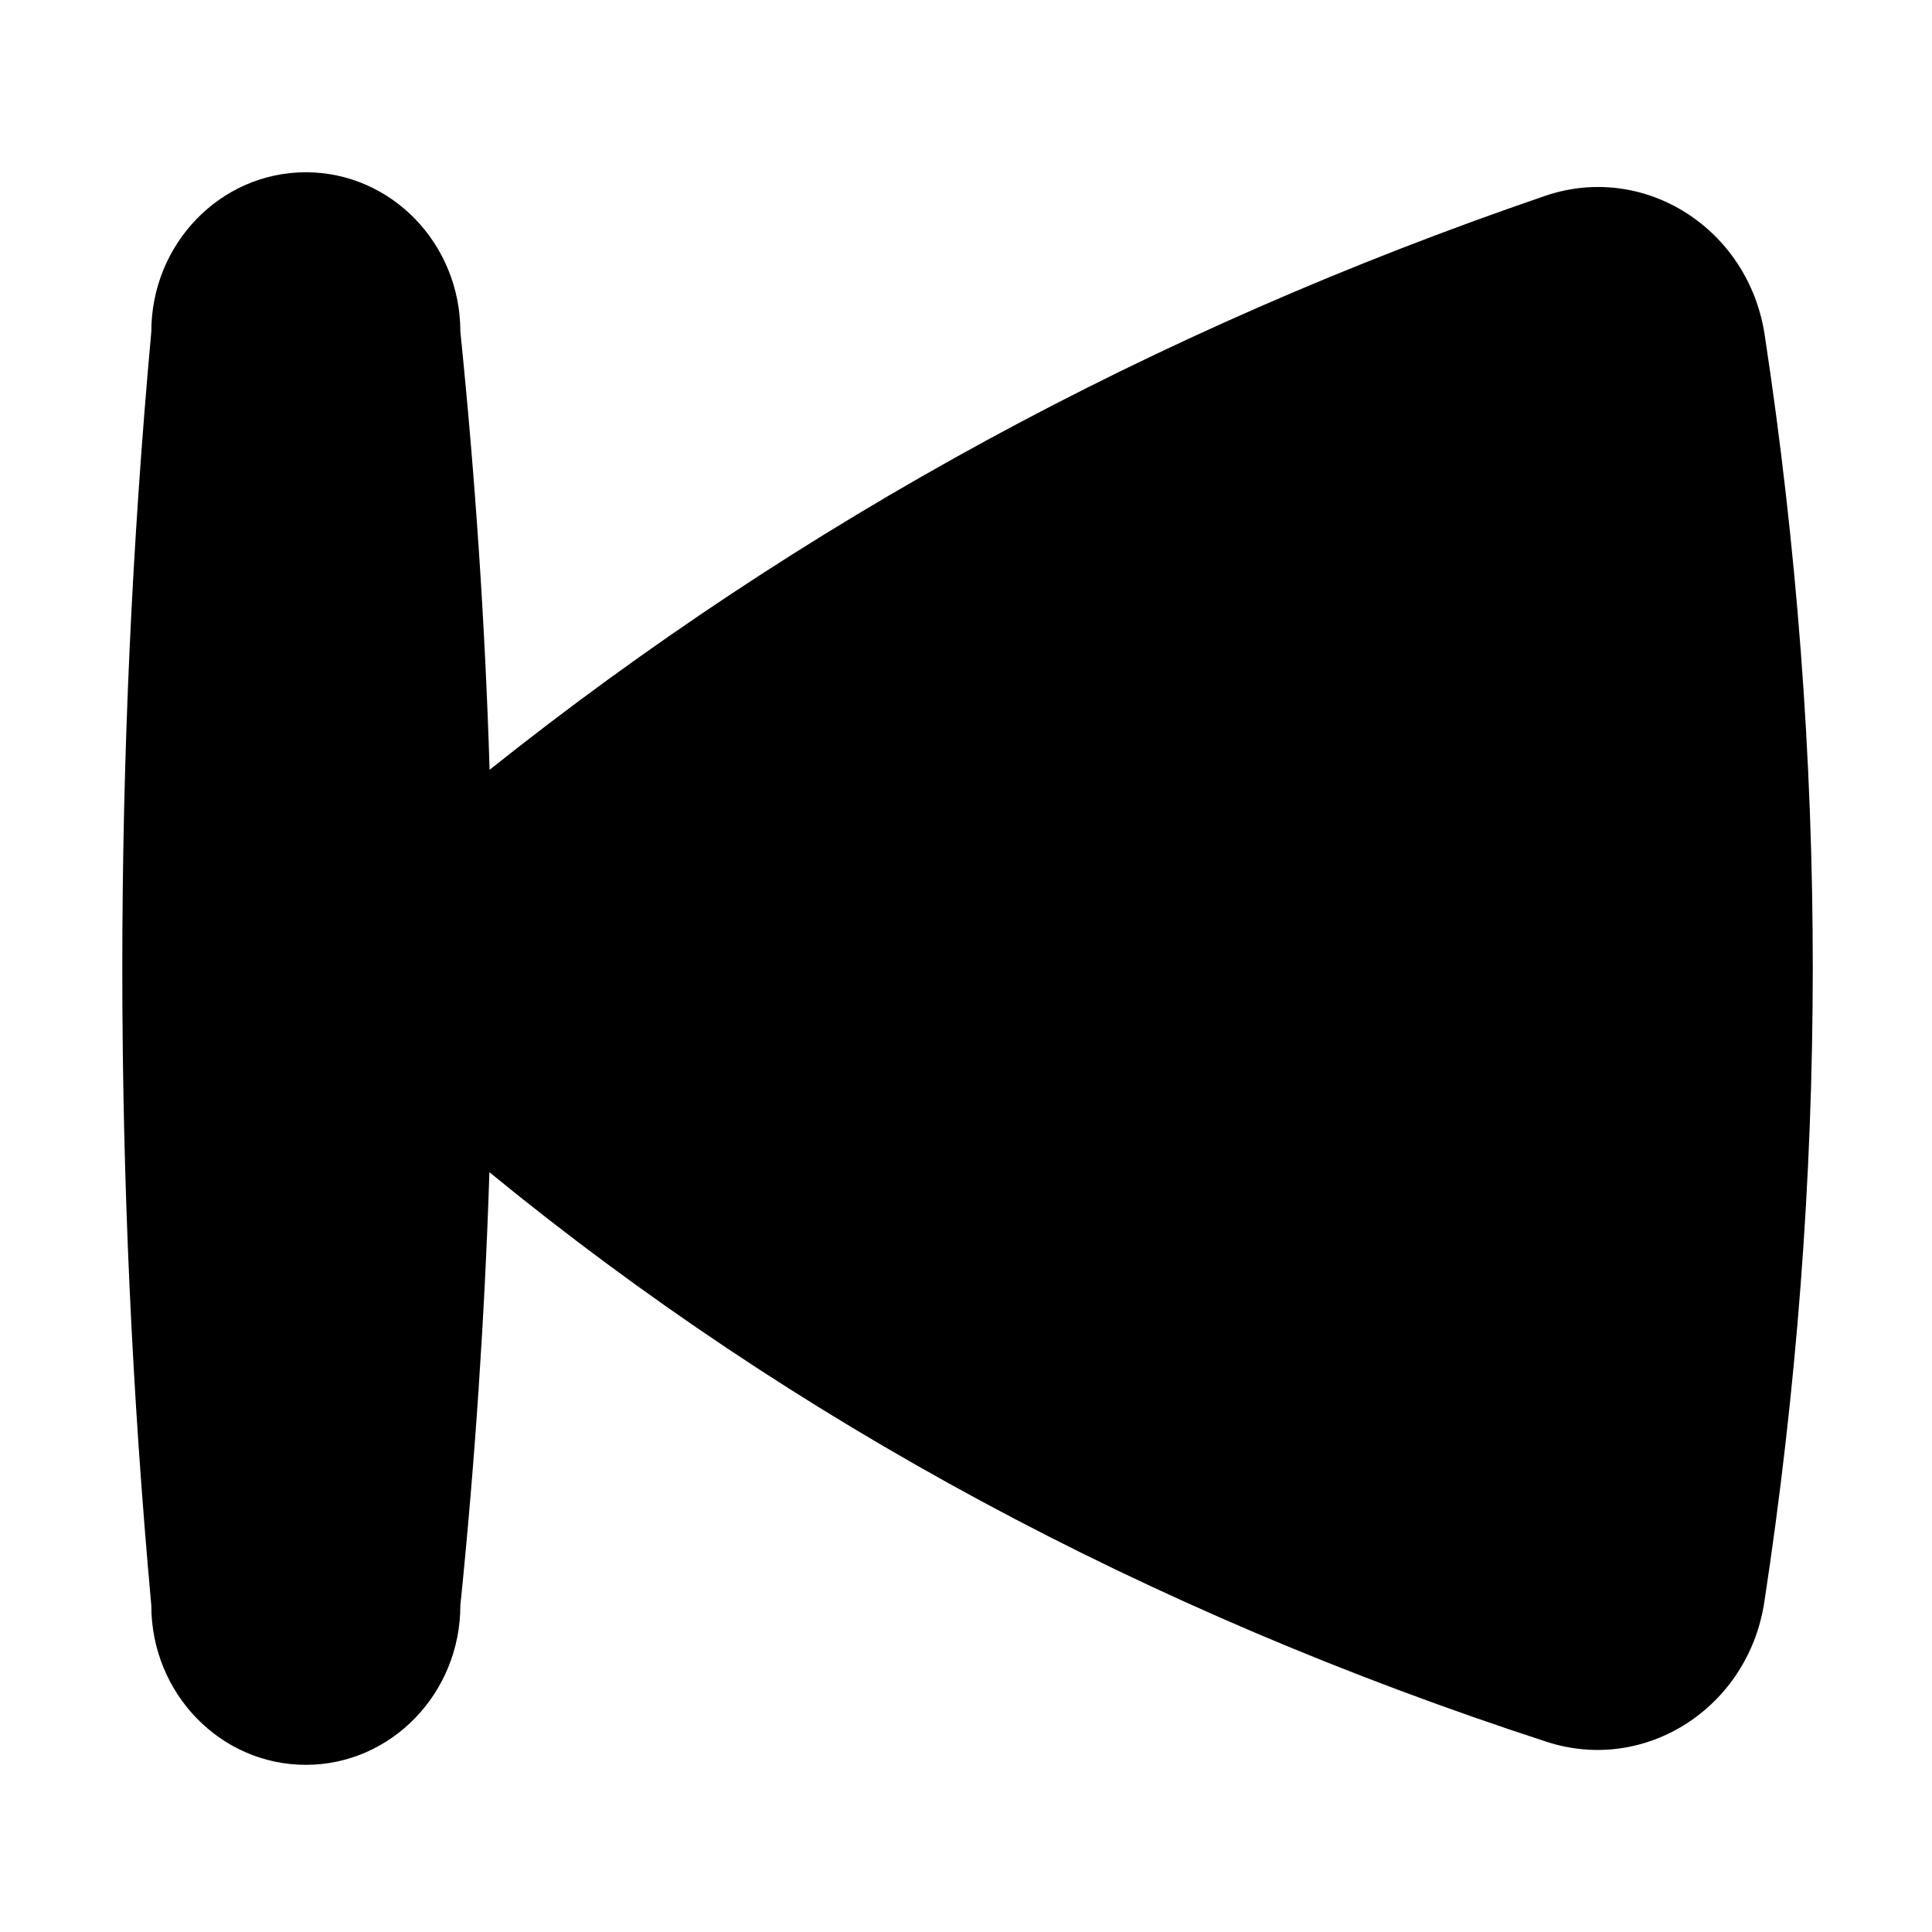 <svg xmlns="http://www.w3.org/2000/svg" version="1.1" fill-rule="evenodd" clip-rule="evenodd" height="1024" width="1024" viewBox="0 0 1024 1024">
<path d="M935.3 177.4c-8.6-56.3-63.8-91.5-116.3-73.6C611 175 424.6 276.4 259.5 408c-2.4-77.4-7.6-154.8-15.5-232.2 0-46.7-36.7-84.5-81.9-84.5s-81.9 37.9-81.9 84.5c-20.5 225-20.5 450.1 0 675.1 0 46.7 36.7 84.5 81.9 84.5s81.9-37.9 81.9-84.5c7.8-76.5 12.9-153.1 15.4-229.6 161.2 132 348 232.7 560.4 301.9 52.3 17 106.7-18.1 115.3-73.9 34.2-224 34.3-447.9 0.2-671.9z"/>
</svg>
